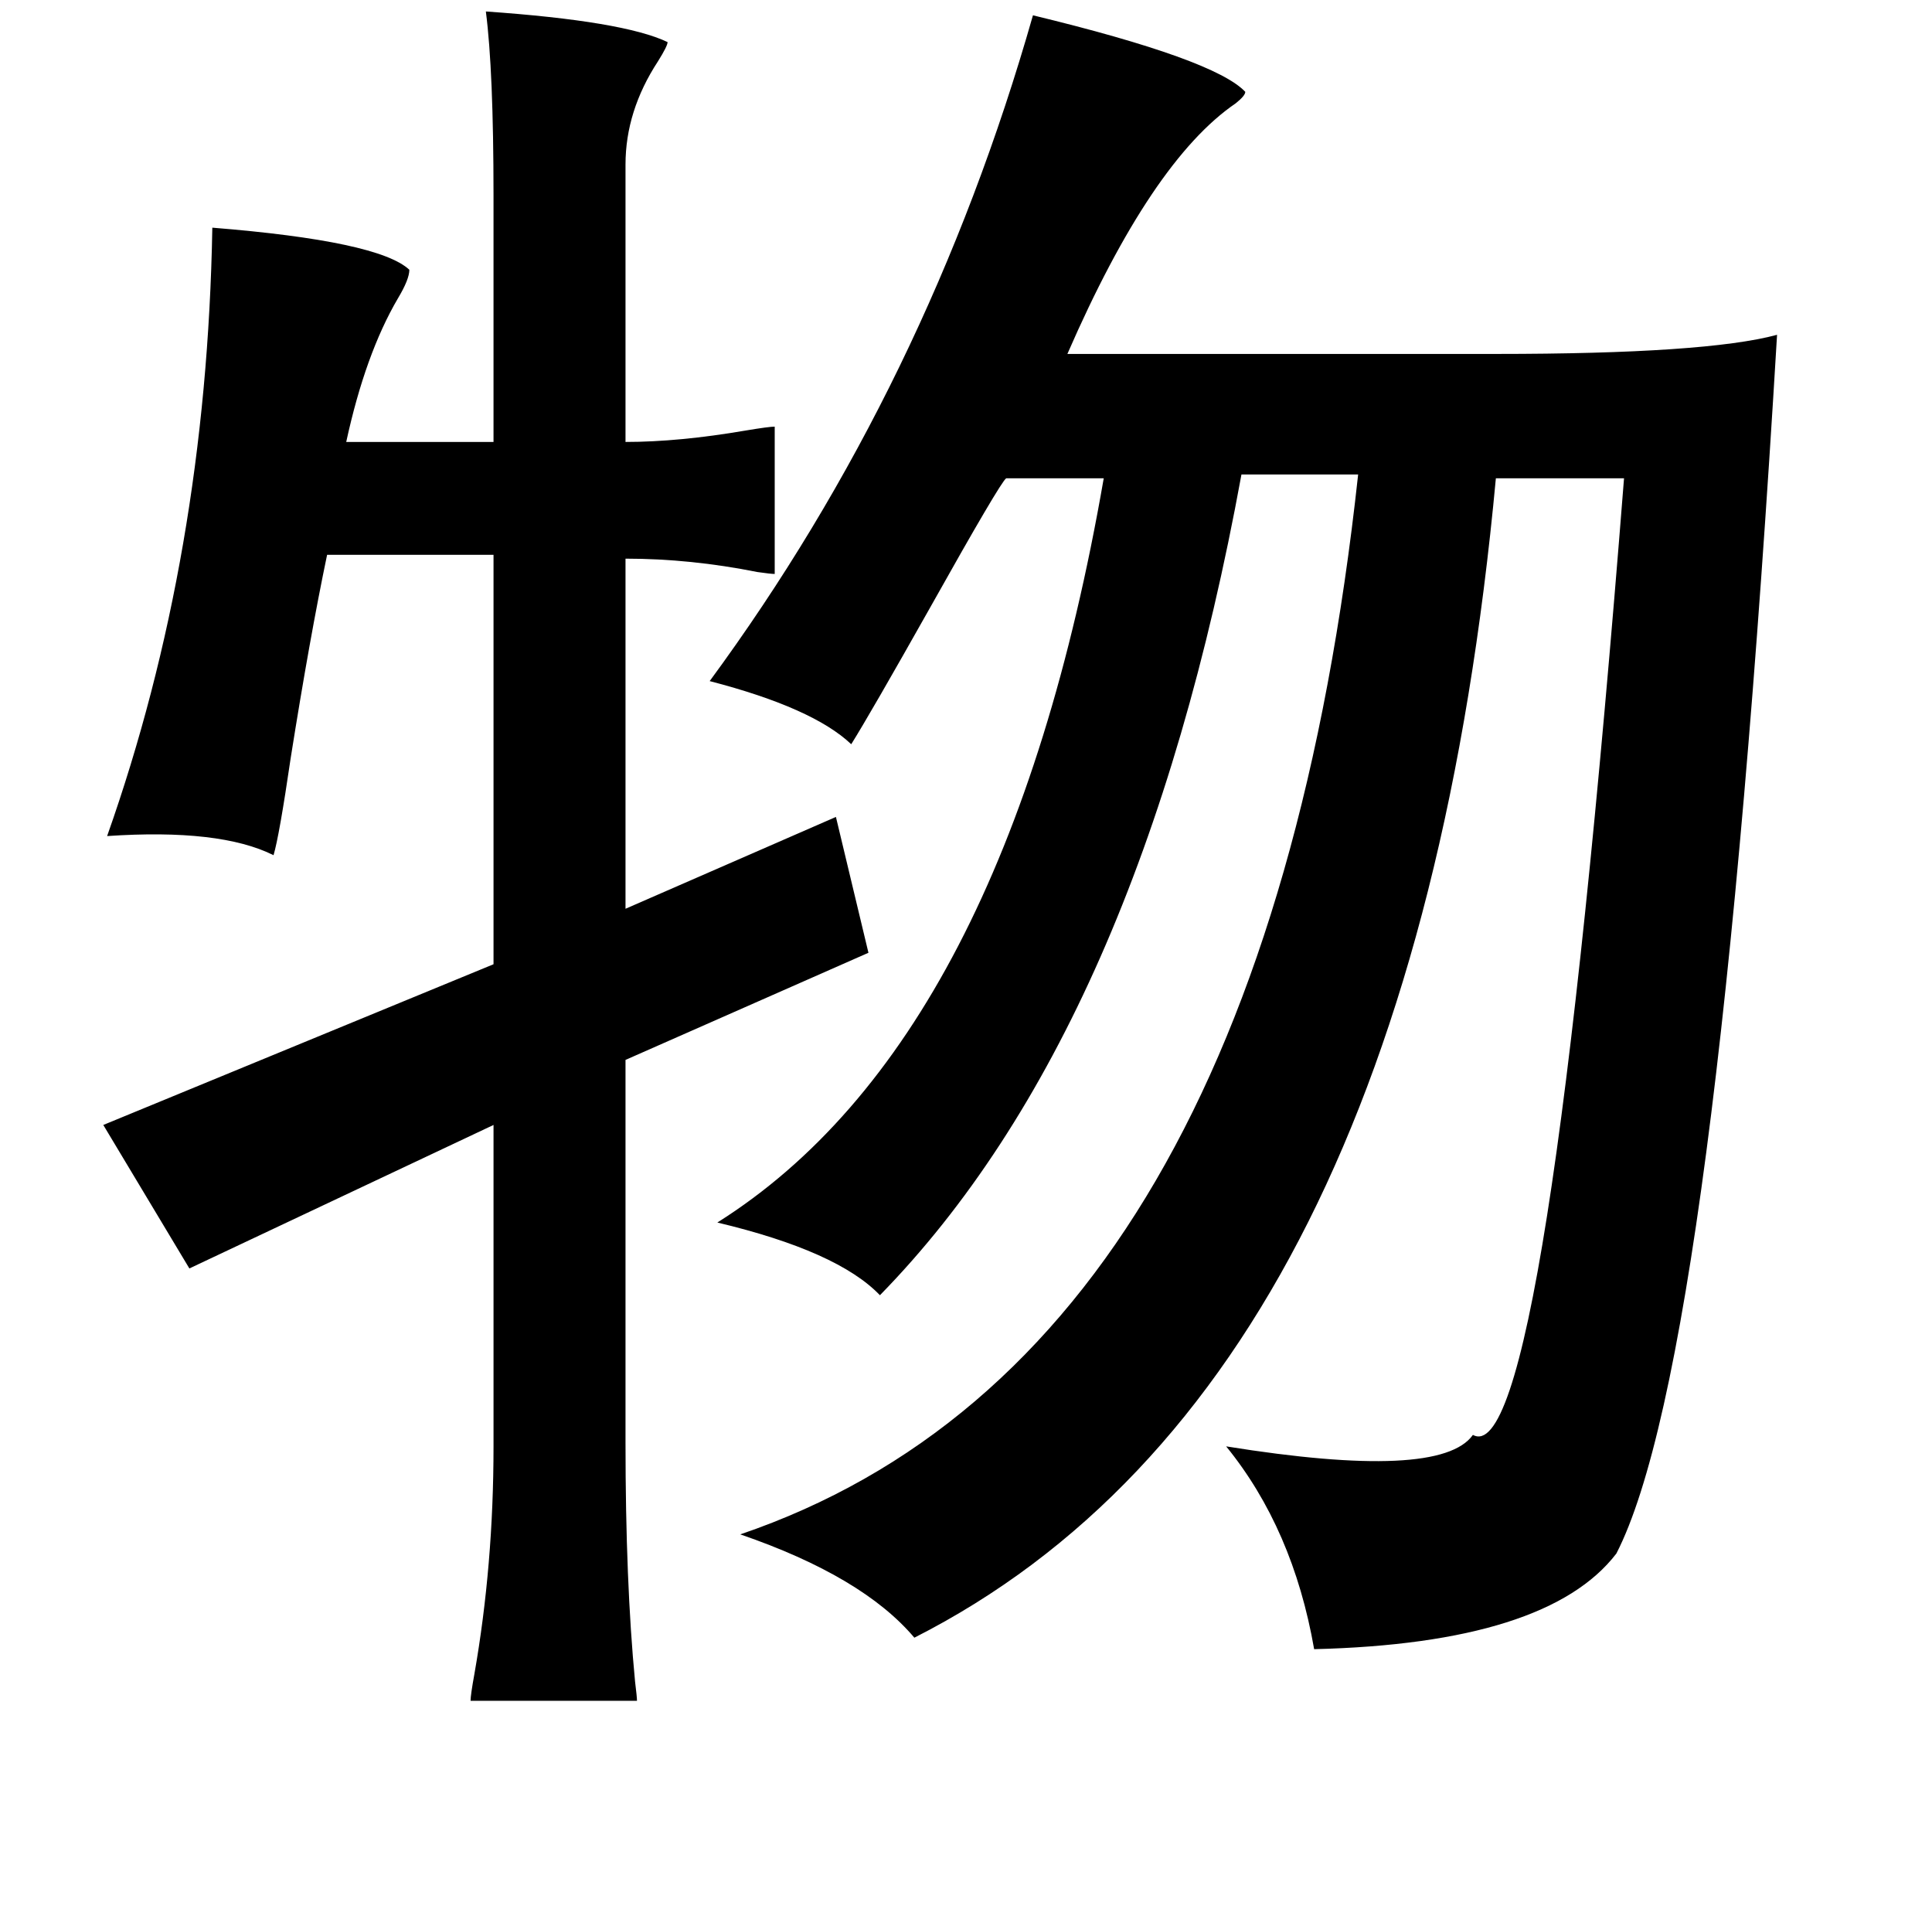 <?xml version="1.0" standalone="no"?>
<!DOCTYPE svg PUBLIC "-//W3C//DTD SVG 1.1//EN" "http://www.w3.org/Graphics/SVG/1.1/DTD/svg11.dtd" >
<svg xmlns="http://www.w3.org/2000/svg" xmlns:xlink="http://www.w3.org/1999/xlink" version="1.1" viewBox="-10 0 1010 1000">
   <path fill="currentColor"
d="M244 6q72 5 95 16q0 2 -5 10q-17 26 -17 54v145q28 0 63 -6q12 -2 15 -2v77q-2 0 -9 -1q-35 -7 -69 -7v183l110 -48l17 71l-127 56v200q0 73 5 125q1 8 1 10h-87q0 -3 2 -14q10 -57 10 -119v-168l-159 75l-45 -75l204 -84v-214h-87q-9 43 -19 106q-6 41 -9 51
q-28 -14 -87 -10q52 -147 55 -318q87 7 103 22q0 5 -6 15q-17 29 -27 75h77v-129q0 -65 -4 -96zM530 8q95 23 111 40q0 2 -5 6q-44 30 -88 131h224q110 0 147 -10q-32 536 -84 637q-36 47 -158 50q-11 -63 -46 -106q112 18 129 -6q38 21 79 -500h-67q-44 474 -304 606
q-27 -32 -91 -54q273 -93 323 -554h-61q-53 290 -189 429q-22 -23 -85 -38q151 -95 202 -389h-51q-3 2 -40 68q-31 55 -41 71q-20 -19 -74 -33q114 -155 169 -348z" />
</svg>
